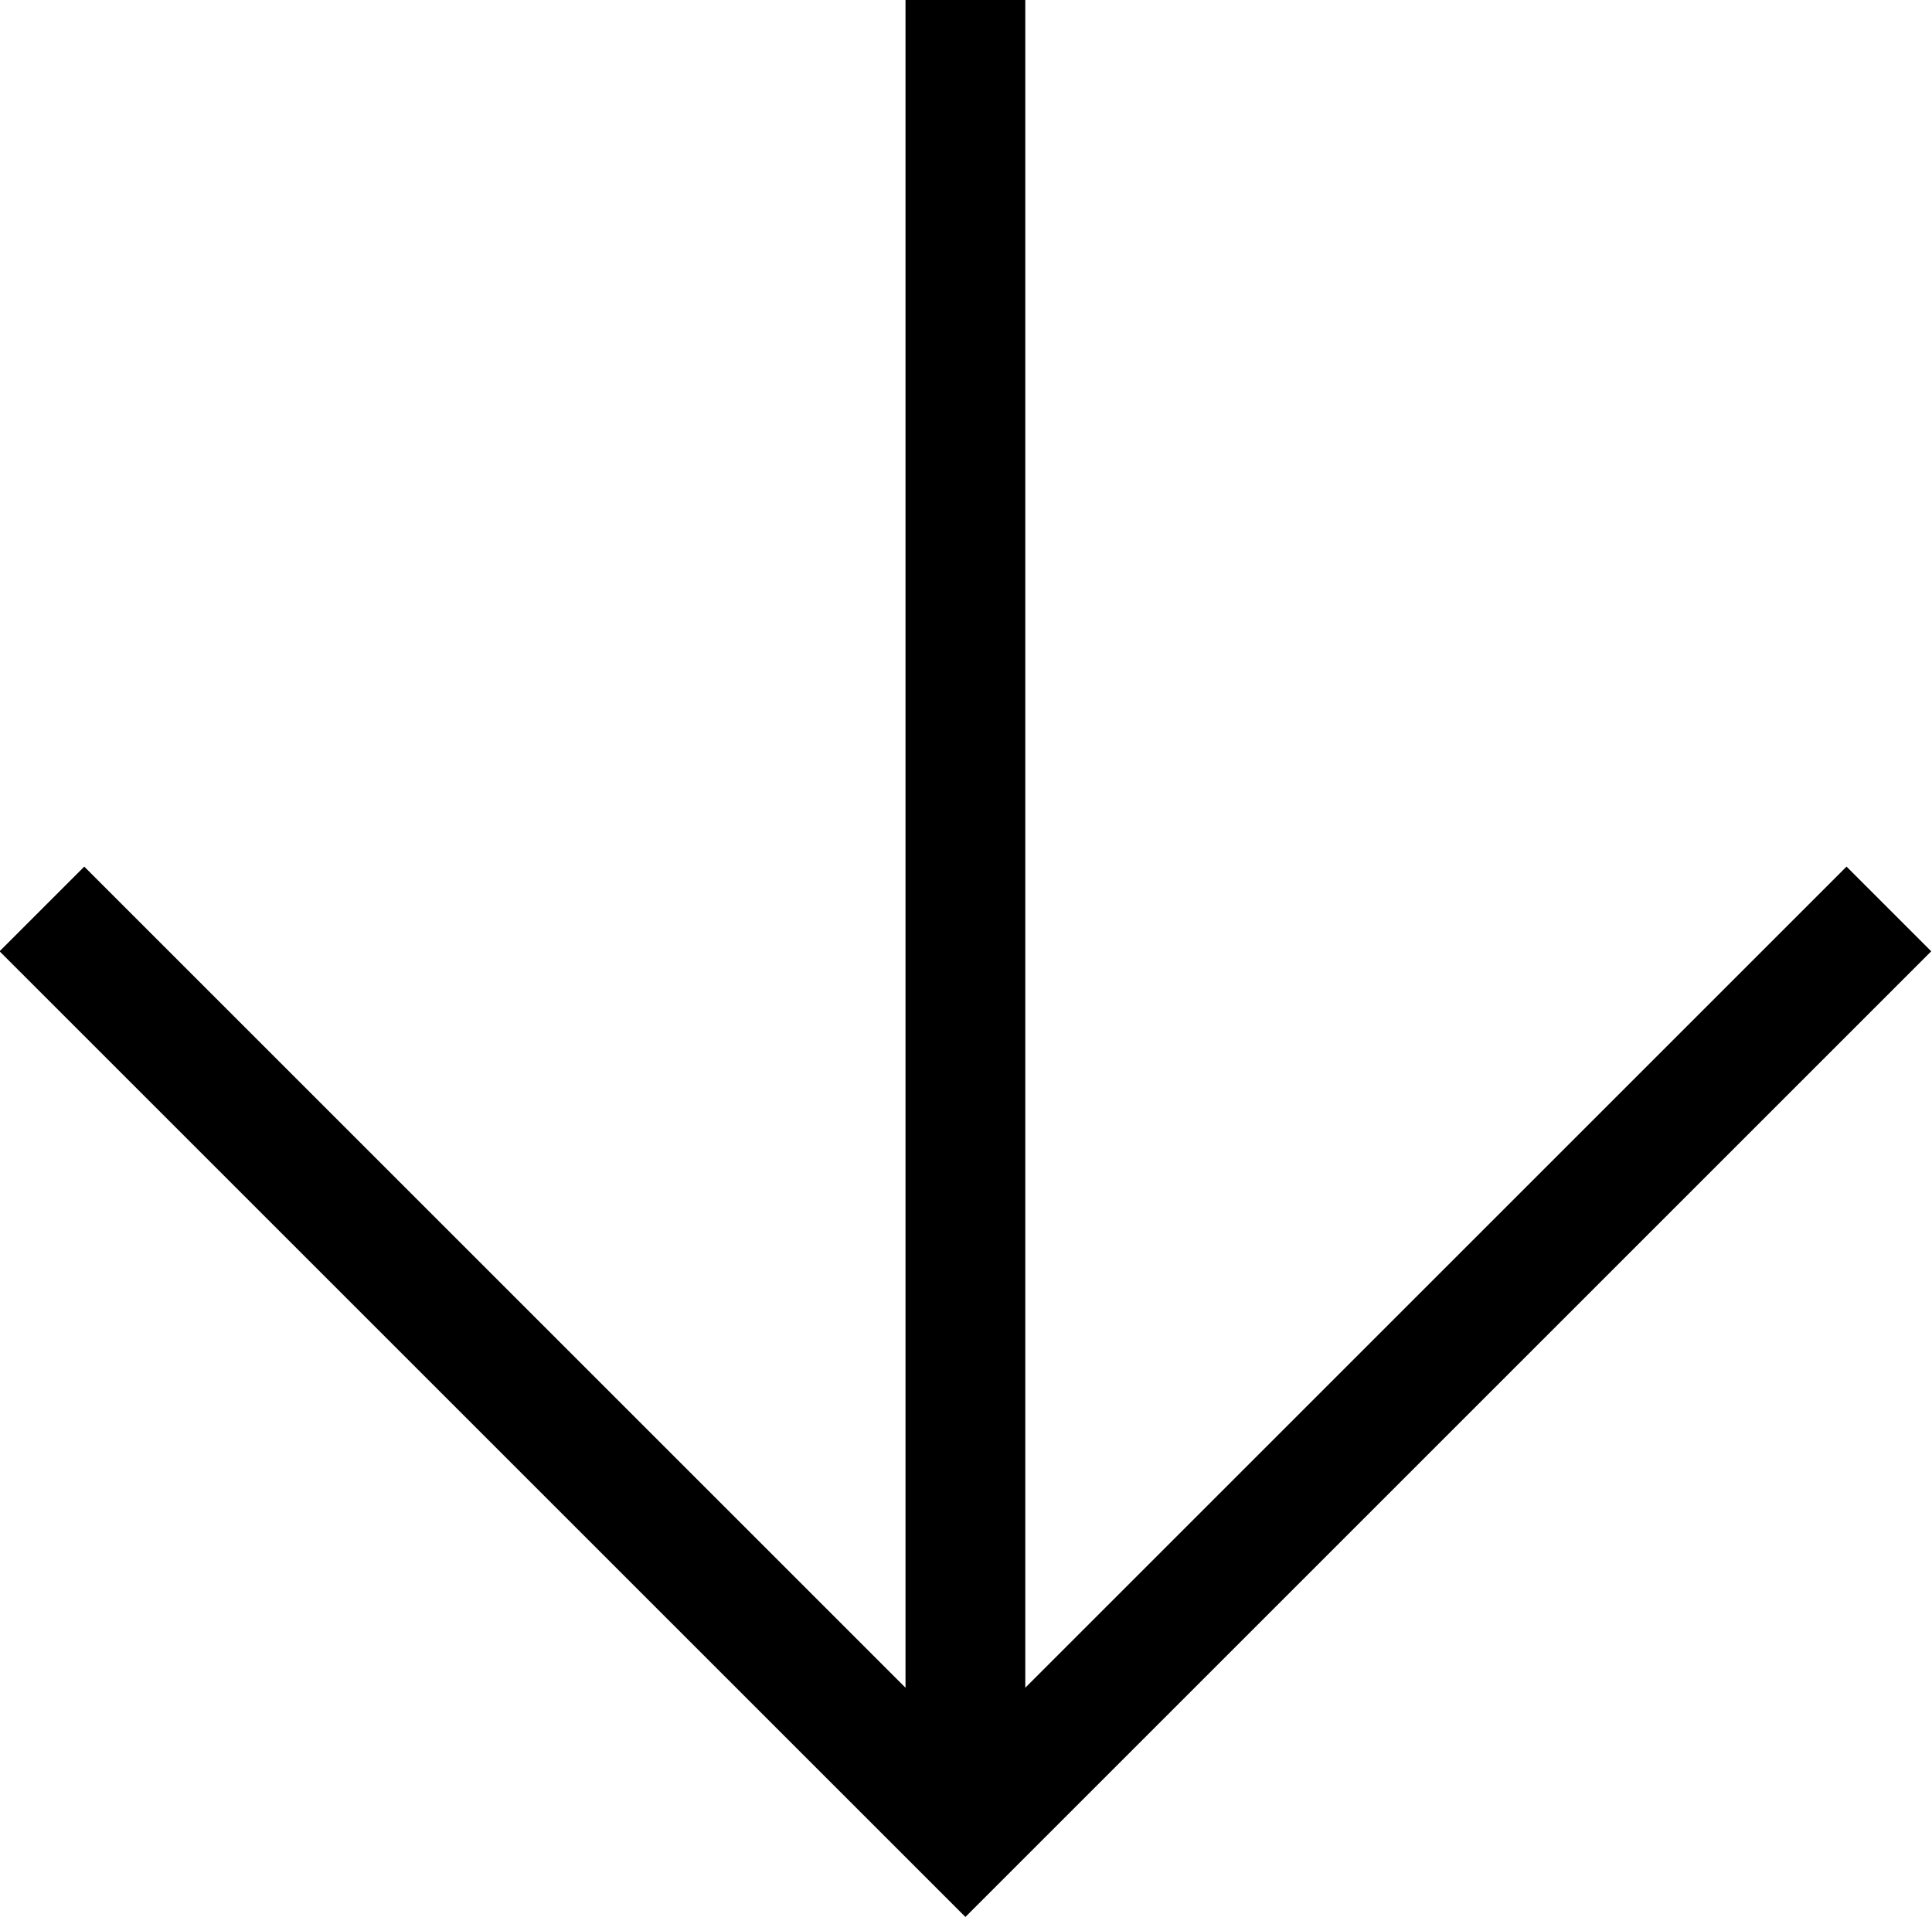 <svg xmlns="http://www.w3.org/2000/svg" viewBox="0 0 16.13 16.01"><defs><style>.cls-1{fill:none;stroke:#000;stroke-miterlimit:10;}</style></defs><g id="Layer_2" data-name="Layer 2"><g id="Layer_5" data-name="Layer 5"><line class="cls-1" x1="8.06" x2="8.06" y2="14.71"/><polyline class="cls-1" points="15.77 7.59 8.06 15.3 0.35 7.59"/></g></g></svg>